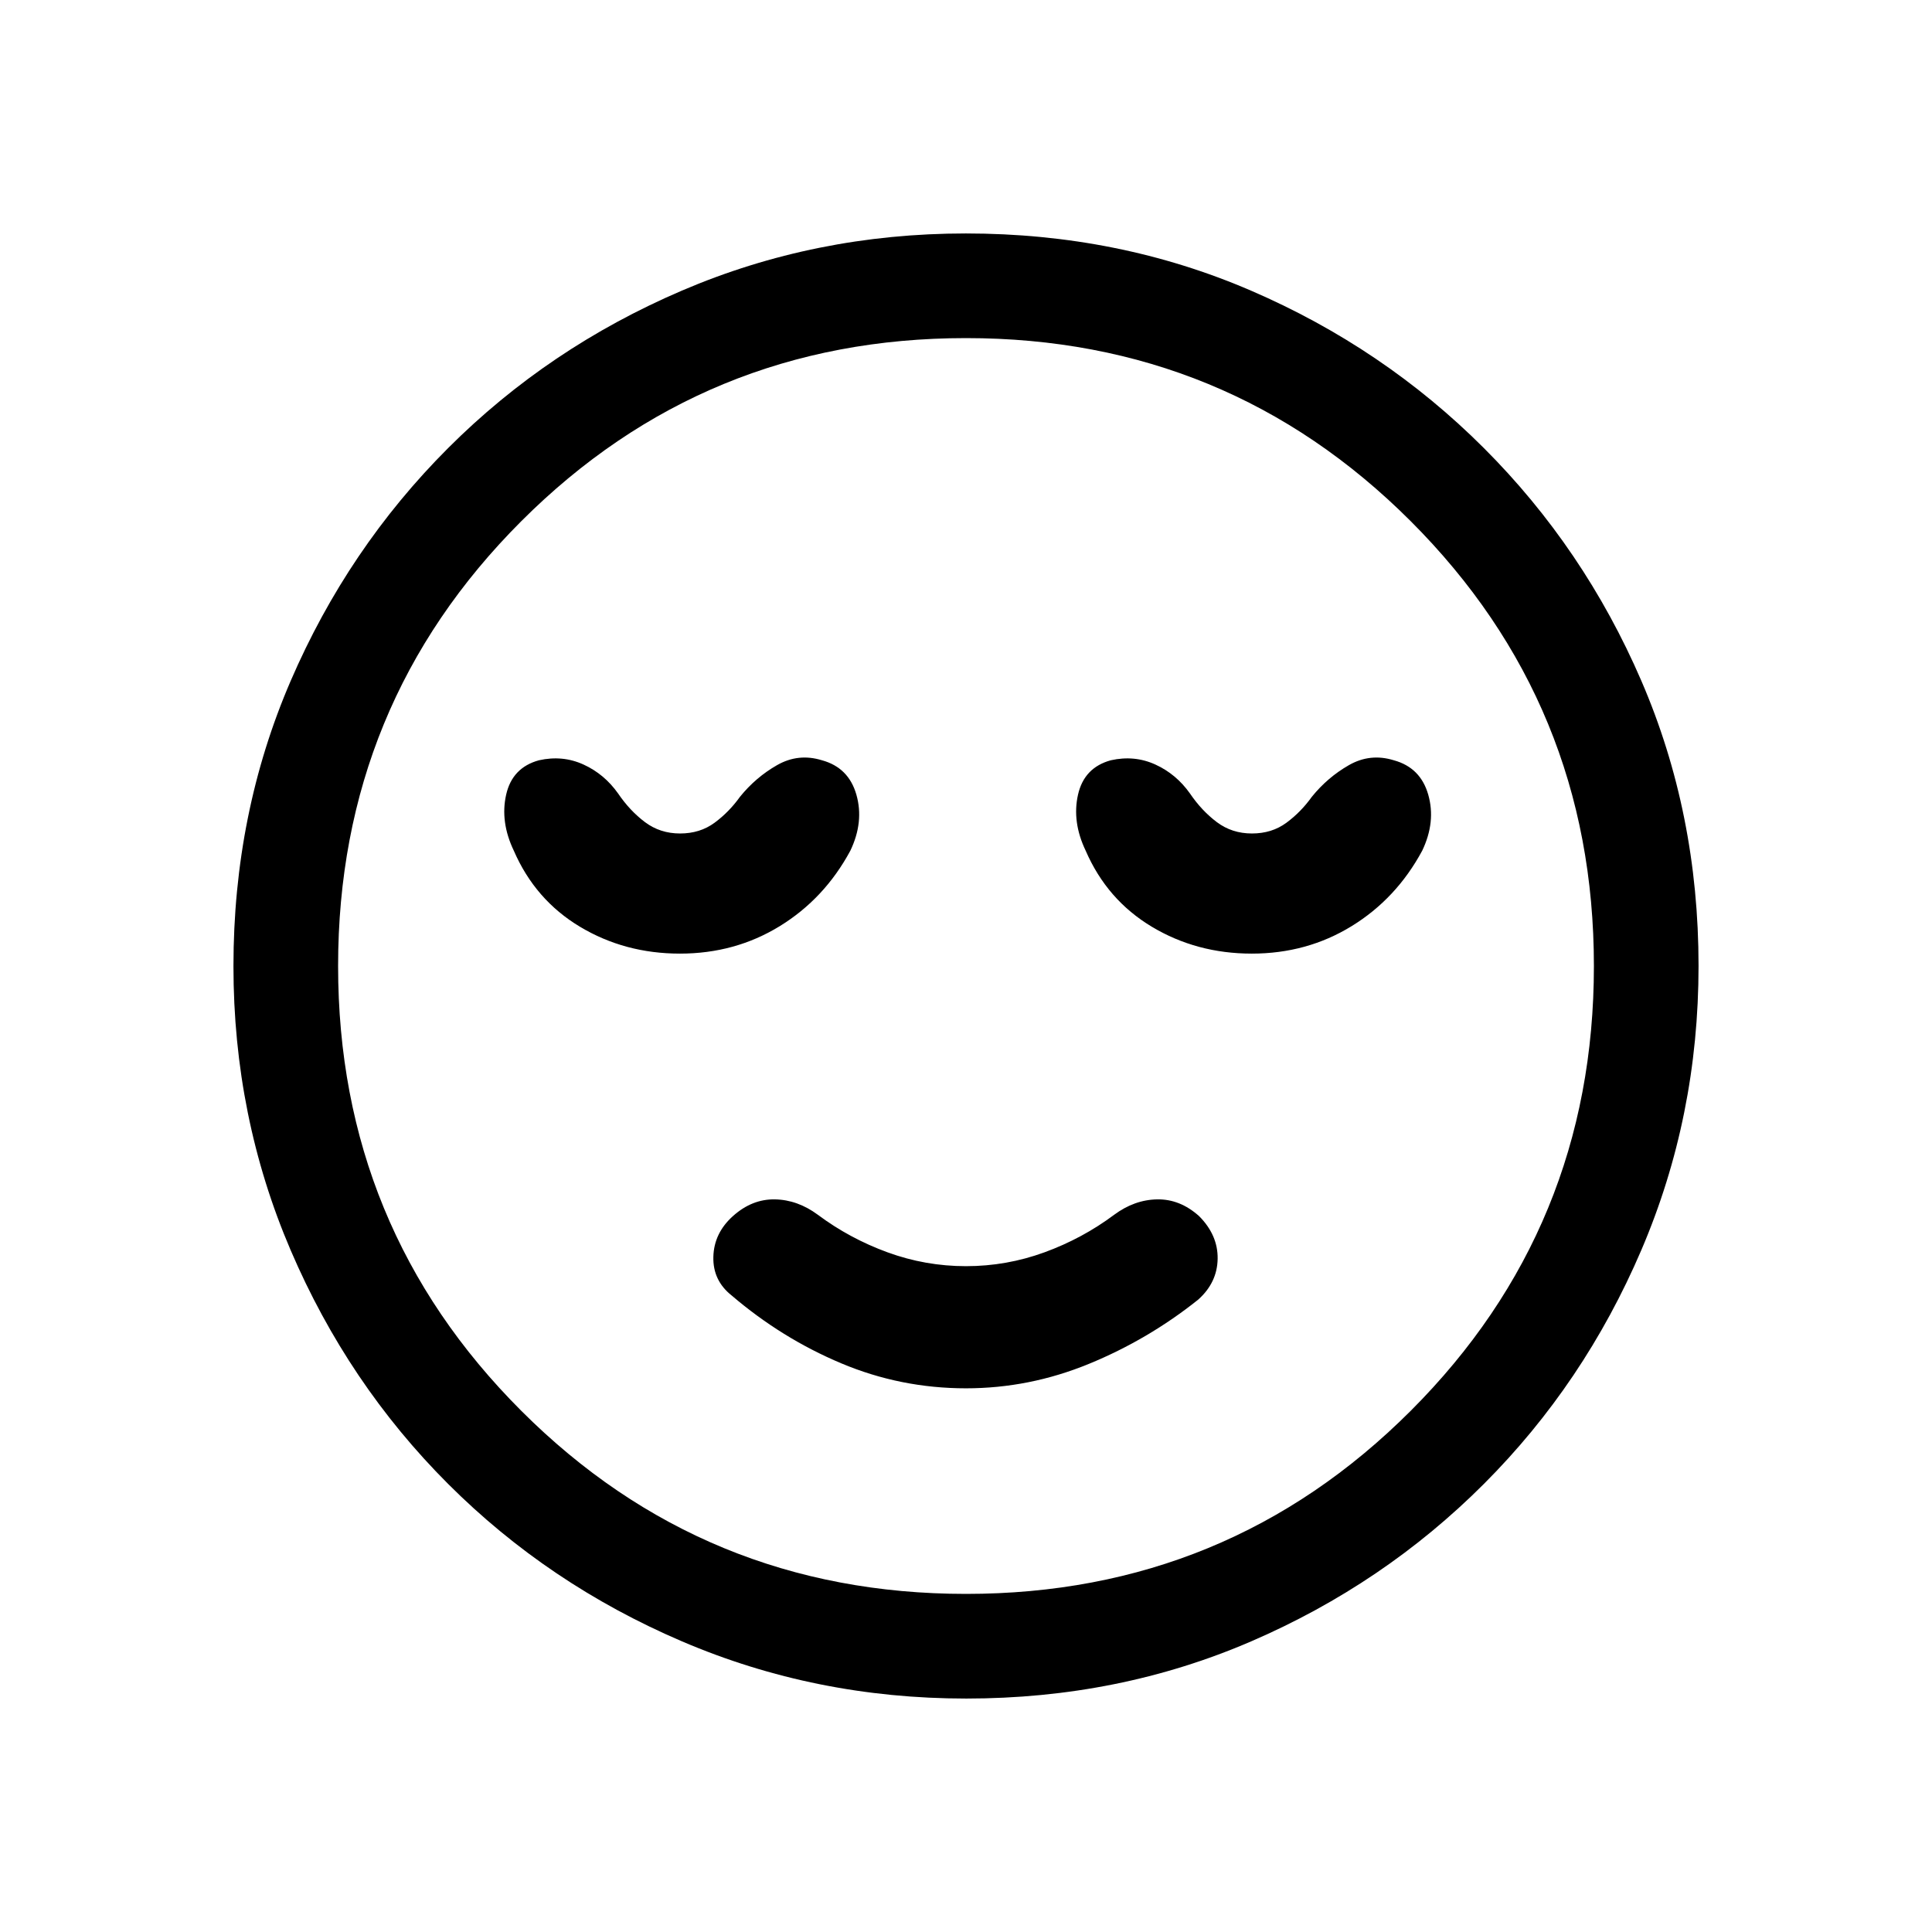 <svg xmlns="http://www.w3.org/2000/svg" height="20" viewBox="0 -960 960 960" width="20"><path d="M480-270.154q31.461 0 61-12.116 29.538-12.115 54.384-31.961 9.462-8.462 9.654-20.269.192-11.807-9.269-21.269-9.462-8.461-20.769-8.269-11.307.192-21.384 7.654-15.77 11.769-34.616 18.654-18.846 6.884-39 6.884t-39-6.884q-18.846-6.885-34.616-18.654-10.077-7.462-21.384-7.654-11.307-.192-20.769 8.269-9.461 8.462-9.769 20.269-.308 11.807 9.154 19.269Q388.462-295 418-282.577q29.539 12.423 62 12.423Zm.067 154.153q-74.836 0-141.204-28.42-66.369-28.42-116.182-78.21-49.814-49.791-78.247-116.129-28.433-66.337-28.433-141.173 0-75.836 28.42-141.704 28.42-65.869 78.21-115.682 49.791-49.814 116.129-78.247 66.337-28.433 141.173-28.433 75.836 0 141.704 28.42 65.869 28.42 115.682 78.21 49.814 49.791 78.247 115.629 28.433 65.837 28.433 141.673 0 74.836-28.42 141.204-28.42 66.369-78.21 116.182-49.791 49.814-115.629 78.247-65.837 28.433-141.673 28.433ZM480-480Zm0 312q130 0 221-91t91-221q0-130-91-221t-221-91q-130 0-221 91t-91 221q0 130 91 221t221 91ZM337.856-486.154q27.395 0 49.615-13.654 22.221-13.654 35.067-37.5 6.846-14.307 3-27.807-3.846-13.5-17.137-17.115-11.708-3.616-22.285 2.423-10.577 6.038-18.423 15.73-5.385 7.539-12.616 12.885t-17.154 5.346q-9.923 0-17.434-5.642-7.511-5.642-13.335-14.204-6.847-9.692-17.231-14.423t-22.093-2.115q-13.291 3.615-16.329 17.115-3.039 13.5 3.807 27.807 10.616 24.462 32.885 37.808t49.663 13.346Zm284.154 0q27.394 0 49.615-13.654 22.221-13.654 35.067-37.5 6.846-14.307 3-27.807-3.846-13.5-17.138-17.115-11.708-3.616-22.285 2.423-10.576 6.038-18.423 15.73-5.384 7.539-12.615 12.885t-17.154 5.346q-9.923 0-17.435-5.642-7.511-5.642-13.335-14.204-6.846-9.692-17.23-14.423-10.385-4.731-22.093-2.115-13.291 3.615-16.33 17.115-3.038 13.5 3.808 27.807 10.615 24.462 32.884 37.808t49.664 13.346Z"/></svg>